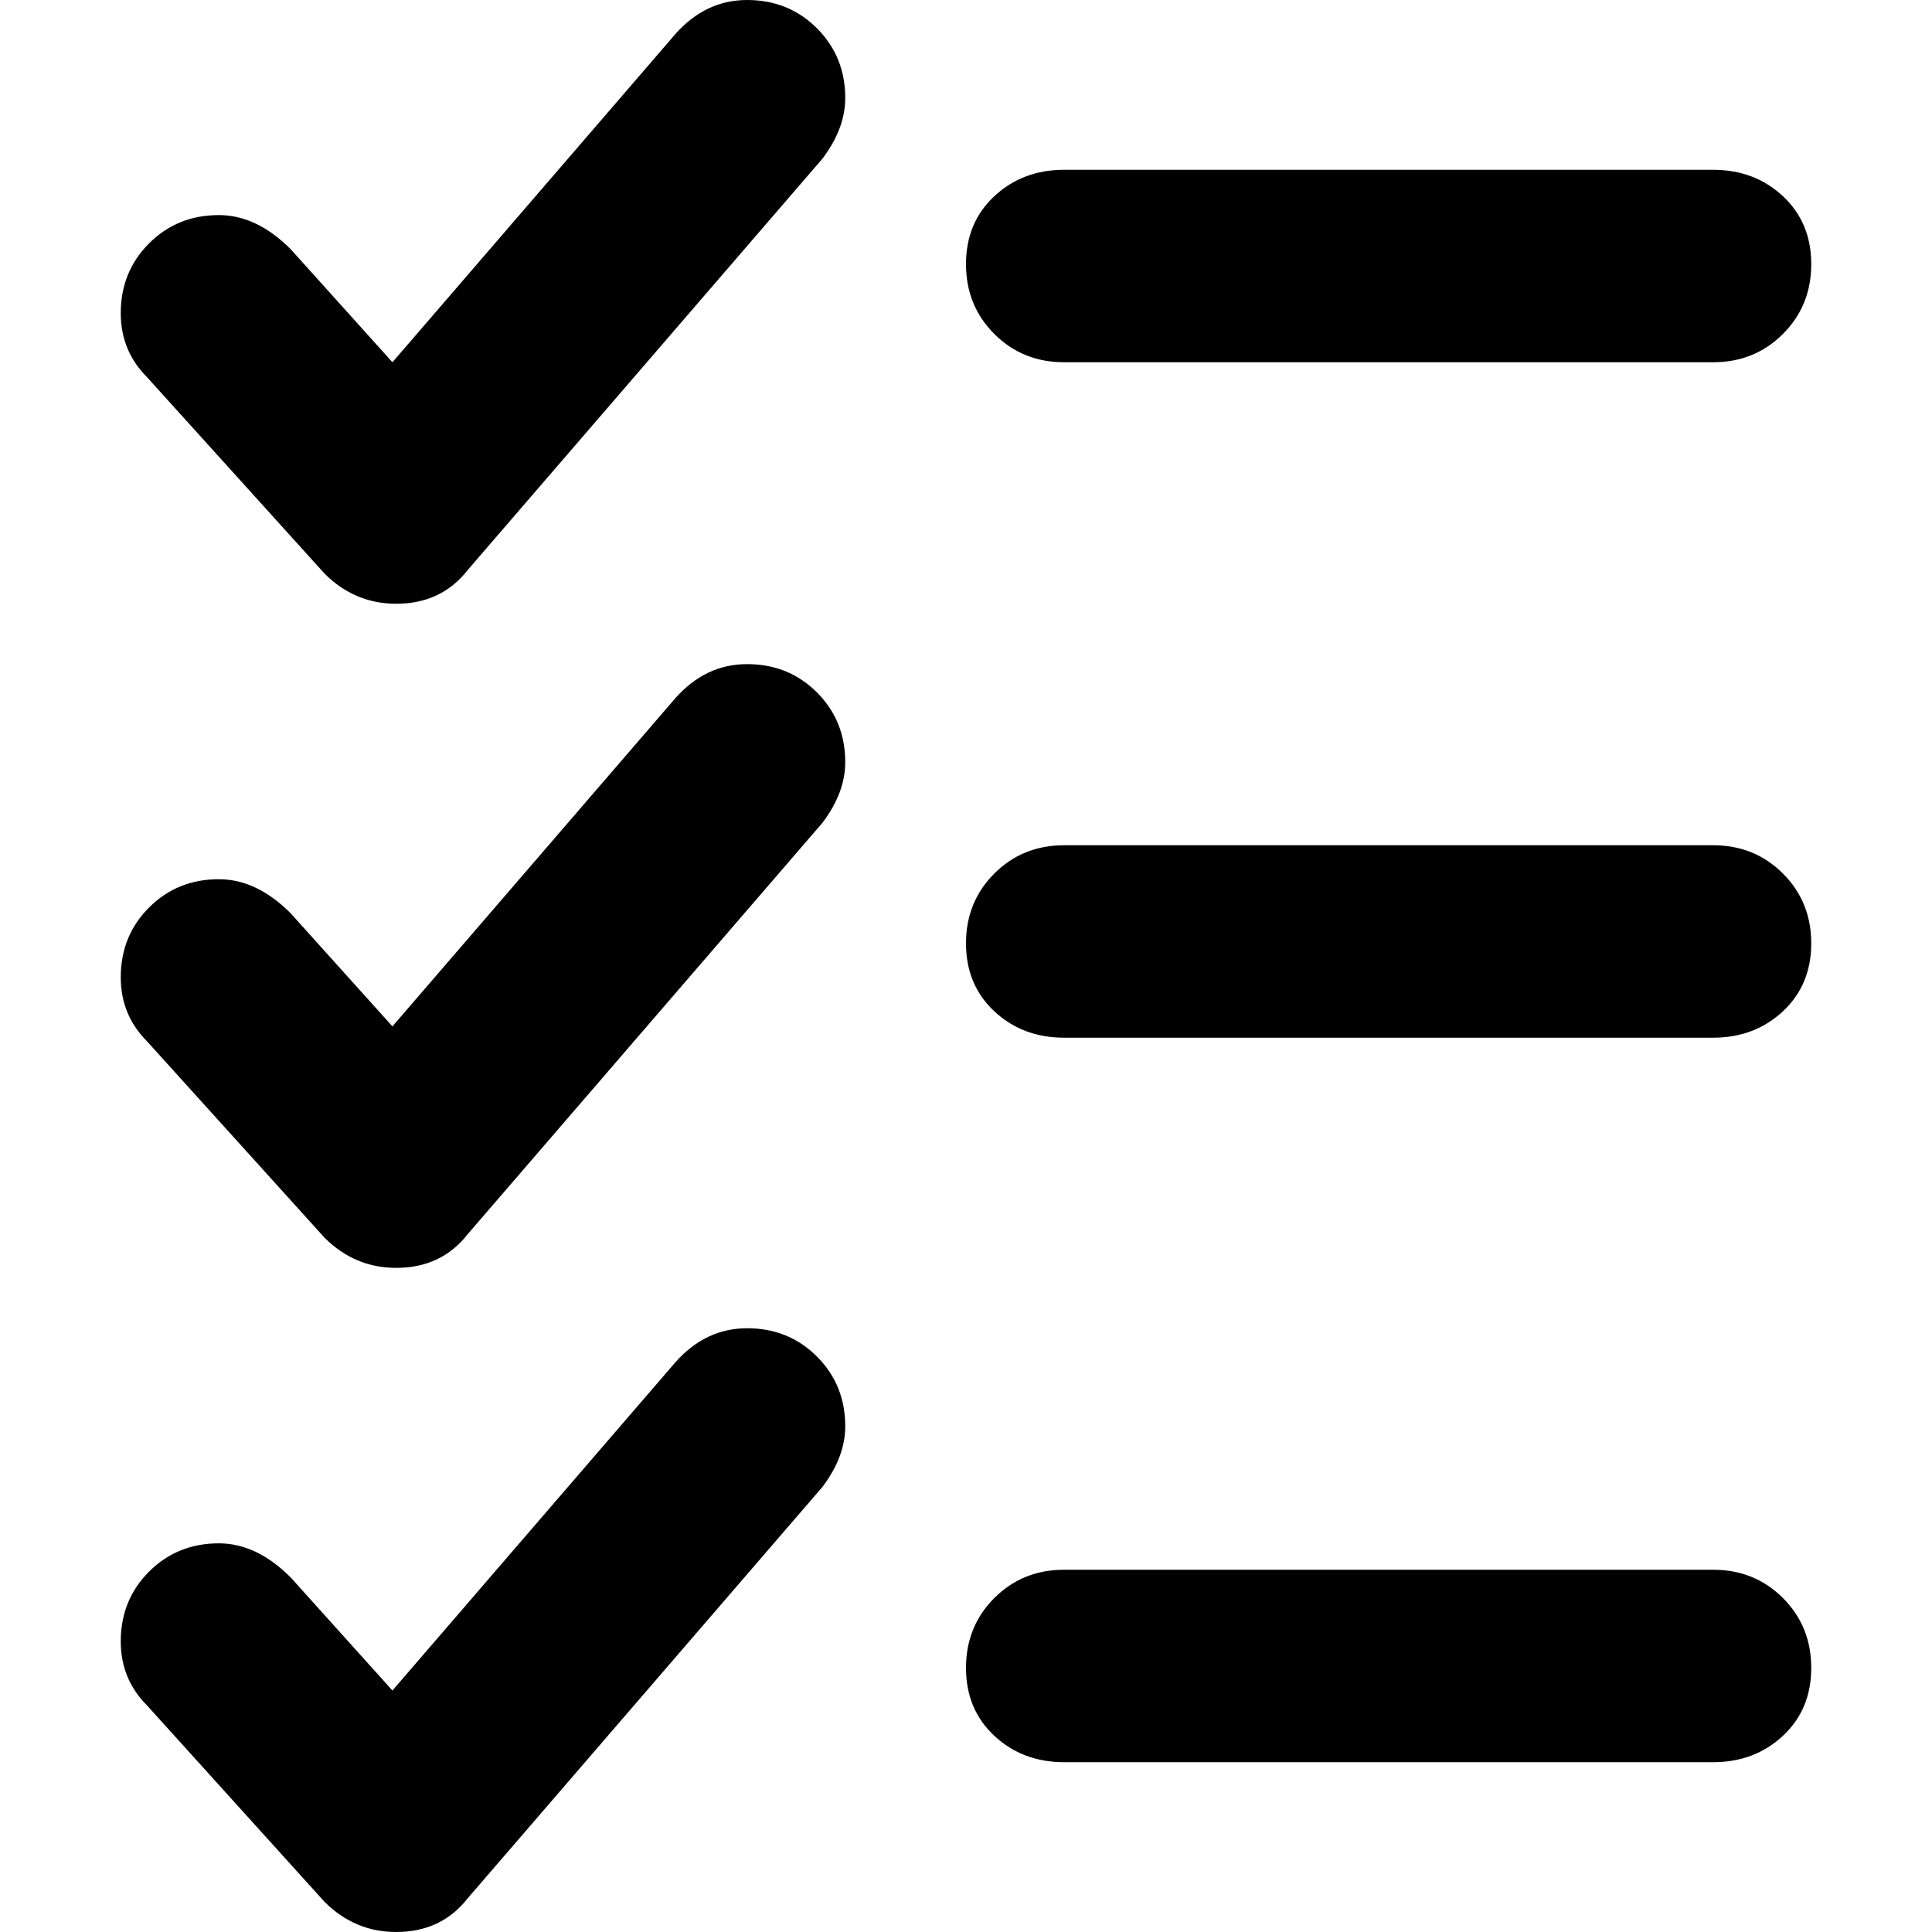 <svg xmlns="http://www.w3.org/2000/svg" viewBox="0 0 512 512">
	<path d="M198 0q11 0 18.5 7.5T224 26q0 8-6 16l-94 109q-7 9-19 9-11 0-19-8l-47-52q-7-7-7-17 0-11 7.5-18.5T58 57q10 0 19 9l27 30 75-87q8-9 19-9zm84 96q-11 0-18.5-7.5T256 70t7.5-18 18.5-7h172q11 0 18.5 7t7.5 18-7.5 18.5T454 96H282zm-84 80q11 0 18.5 7.5T224 202q0 8-6 16l-94 109q-7 9-19 9-11 0-19-8l-47-52q-7-7-7-17 0-11 7.5-18.5T58 233q10 0 19 9l27 30 75-87q8-9 19-9zm256 48q11 0 18.5 7.5T480 250t-7.5 18-18.5 7H282q-11 0-18.5-7t-7.5-18 7.5-18.5T282 224h172zM198 352q11 0 18.5 7.5T224 378q0 8-6 16l-94 109q-7 9-19 9-11 0-19-8l-47-52q-7-7-7-17 0-11 7.5-18.5T58 409q10 0 19 9l27 30 75-87q8-9 19-9zm256 64q11 0 18.5 7.5T480 442t-7.5 18-18.5 7H282q-11 0-18.5-7t-7.5-18 7.5-18.5T282 416h172z"/>
</svg>